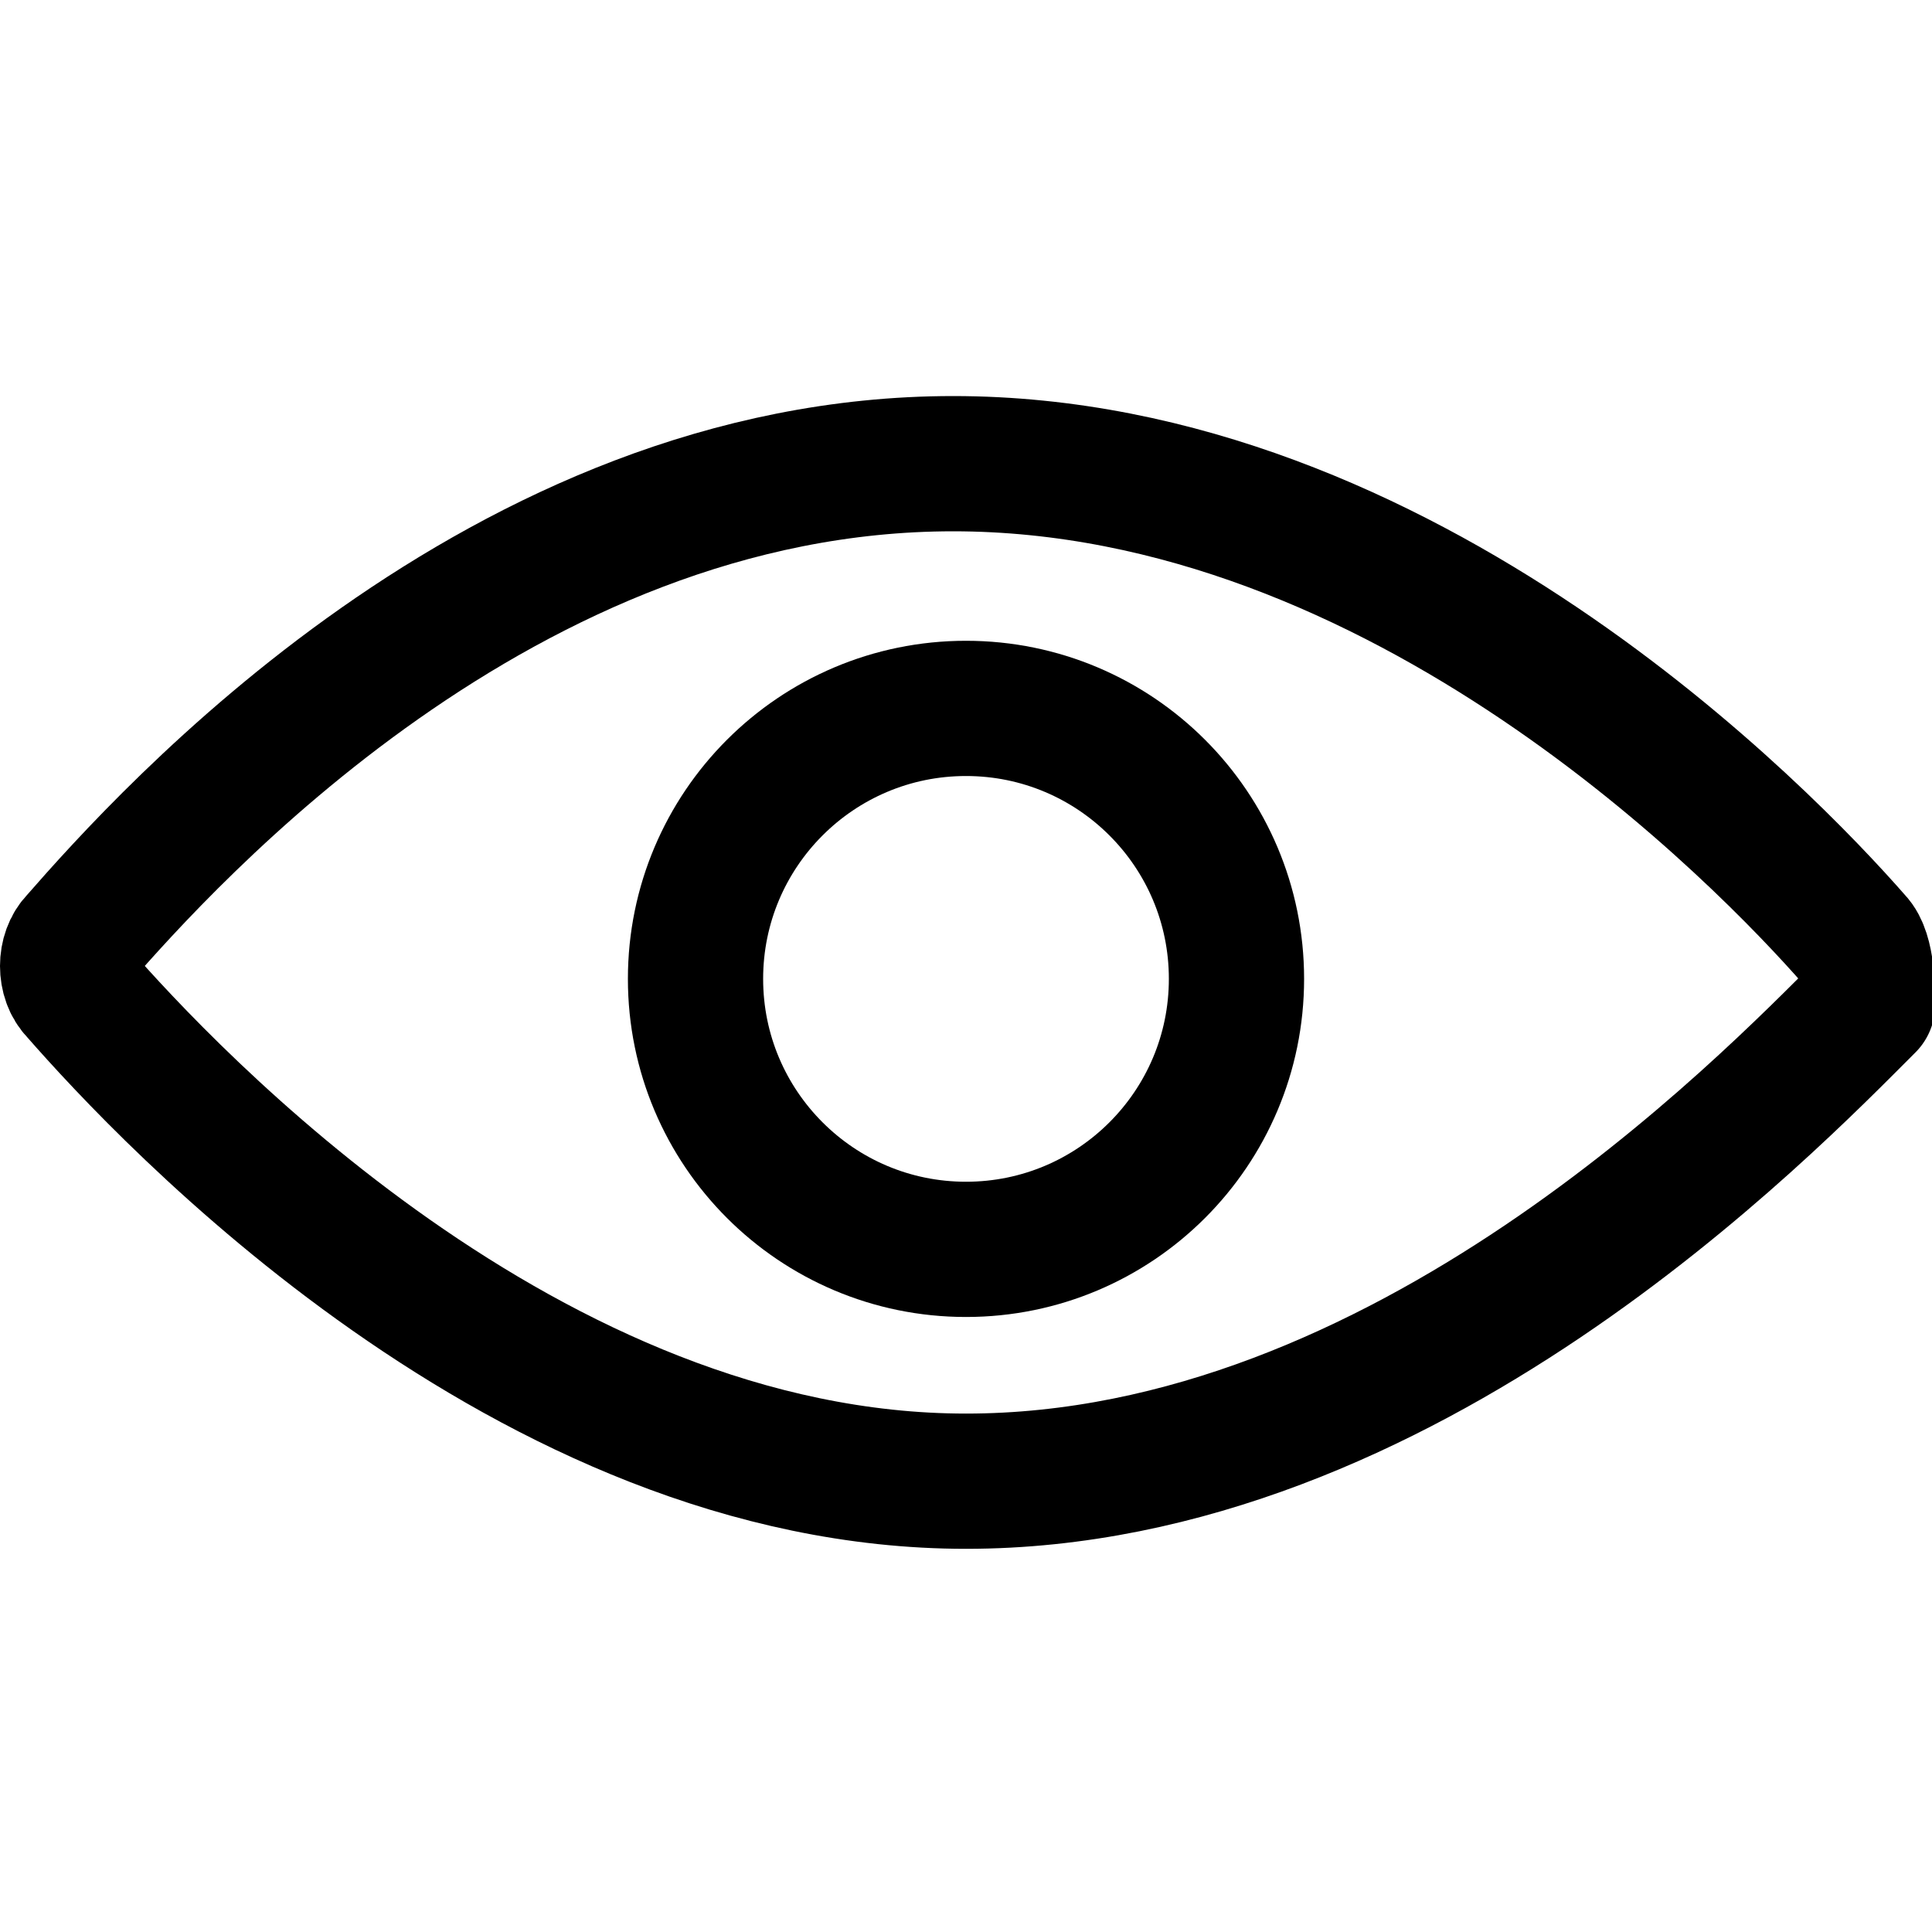 <?xml version="1.0" encoding="utf-8"?>
<!-- Generator: Adobe Illustrator 24.1.1, SVG Export Plug-In . SVG Version: 6.00 Build 0)  -->
<svg version="1.1" id="Layer_1" xmlns="http://www.w3.org/2000/svg" xmlns:xlink="http://www.w3.org/1999/xlink" x="0px" y="0px"
	 viewBox="0 0 15 15" style="enable-background:new 0 0 15 15;" xml:space="preserve">
<style type="text/css">
	.st0{fill:none;stroke:#000000;stroke-width:1.05;stroke-linecap:round;stroke-linejoin:round;}
</style>
<g>
	<circle class="st0" cx="7.5" cy="7.6" r="2.1"/>
	<path class="st0" d="M14.4,7.3c-0.7-0.8-3.5-3.7-7-3.7S1.3,6.5,0.6,7.3l0,0c-0.1,0.1-0.1,0.3,0,0.4c0.7,0.8,3.5,3.8,6.9,3.8
		s6.2-2.9,7-3.7l0,0C14.5,7.7,14.5,7.4,14.4,7.3z"/>
</g>
</svg>
